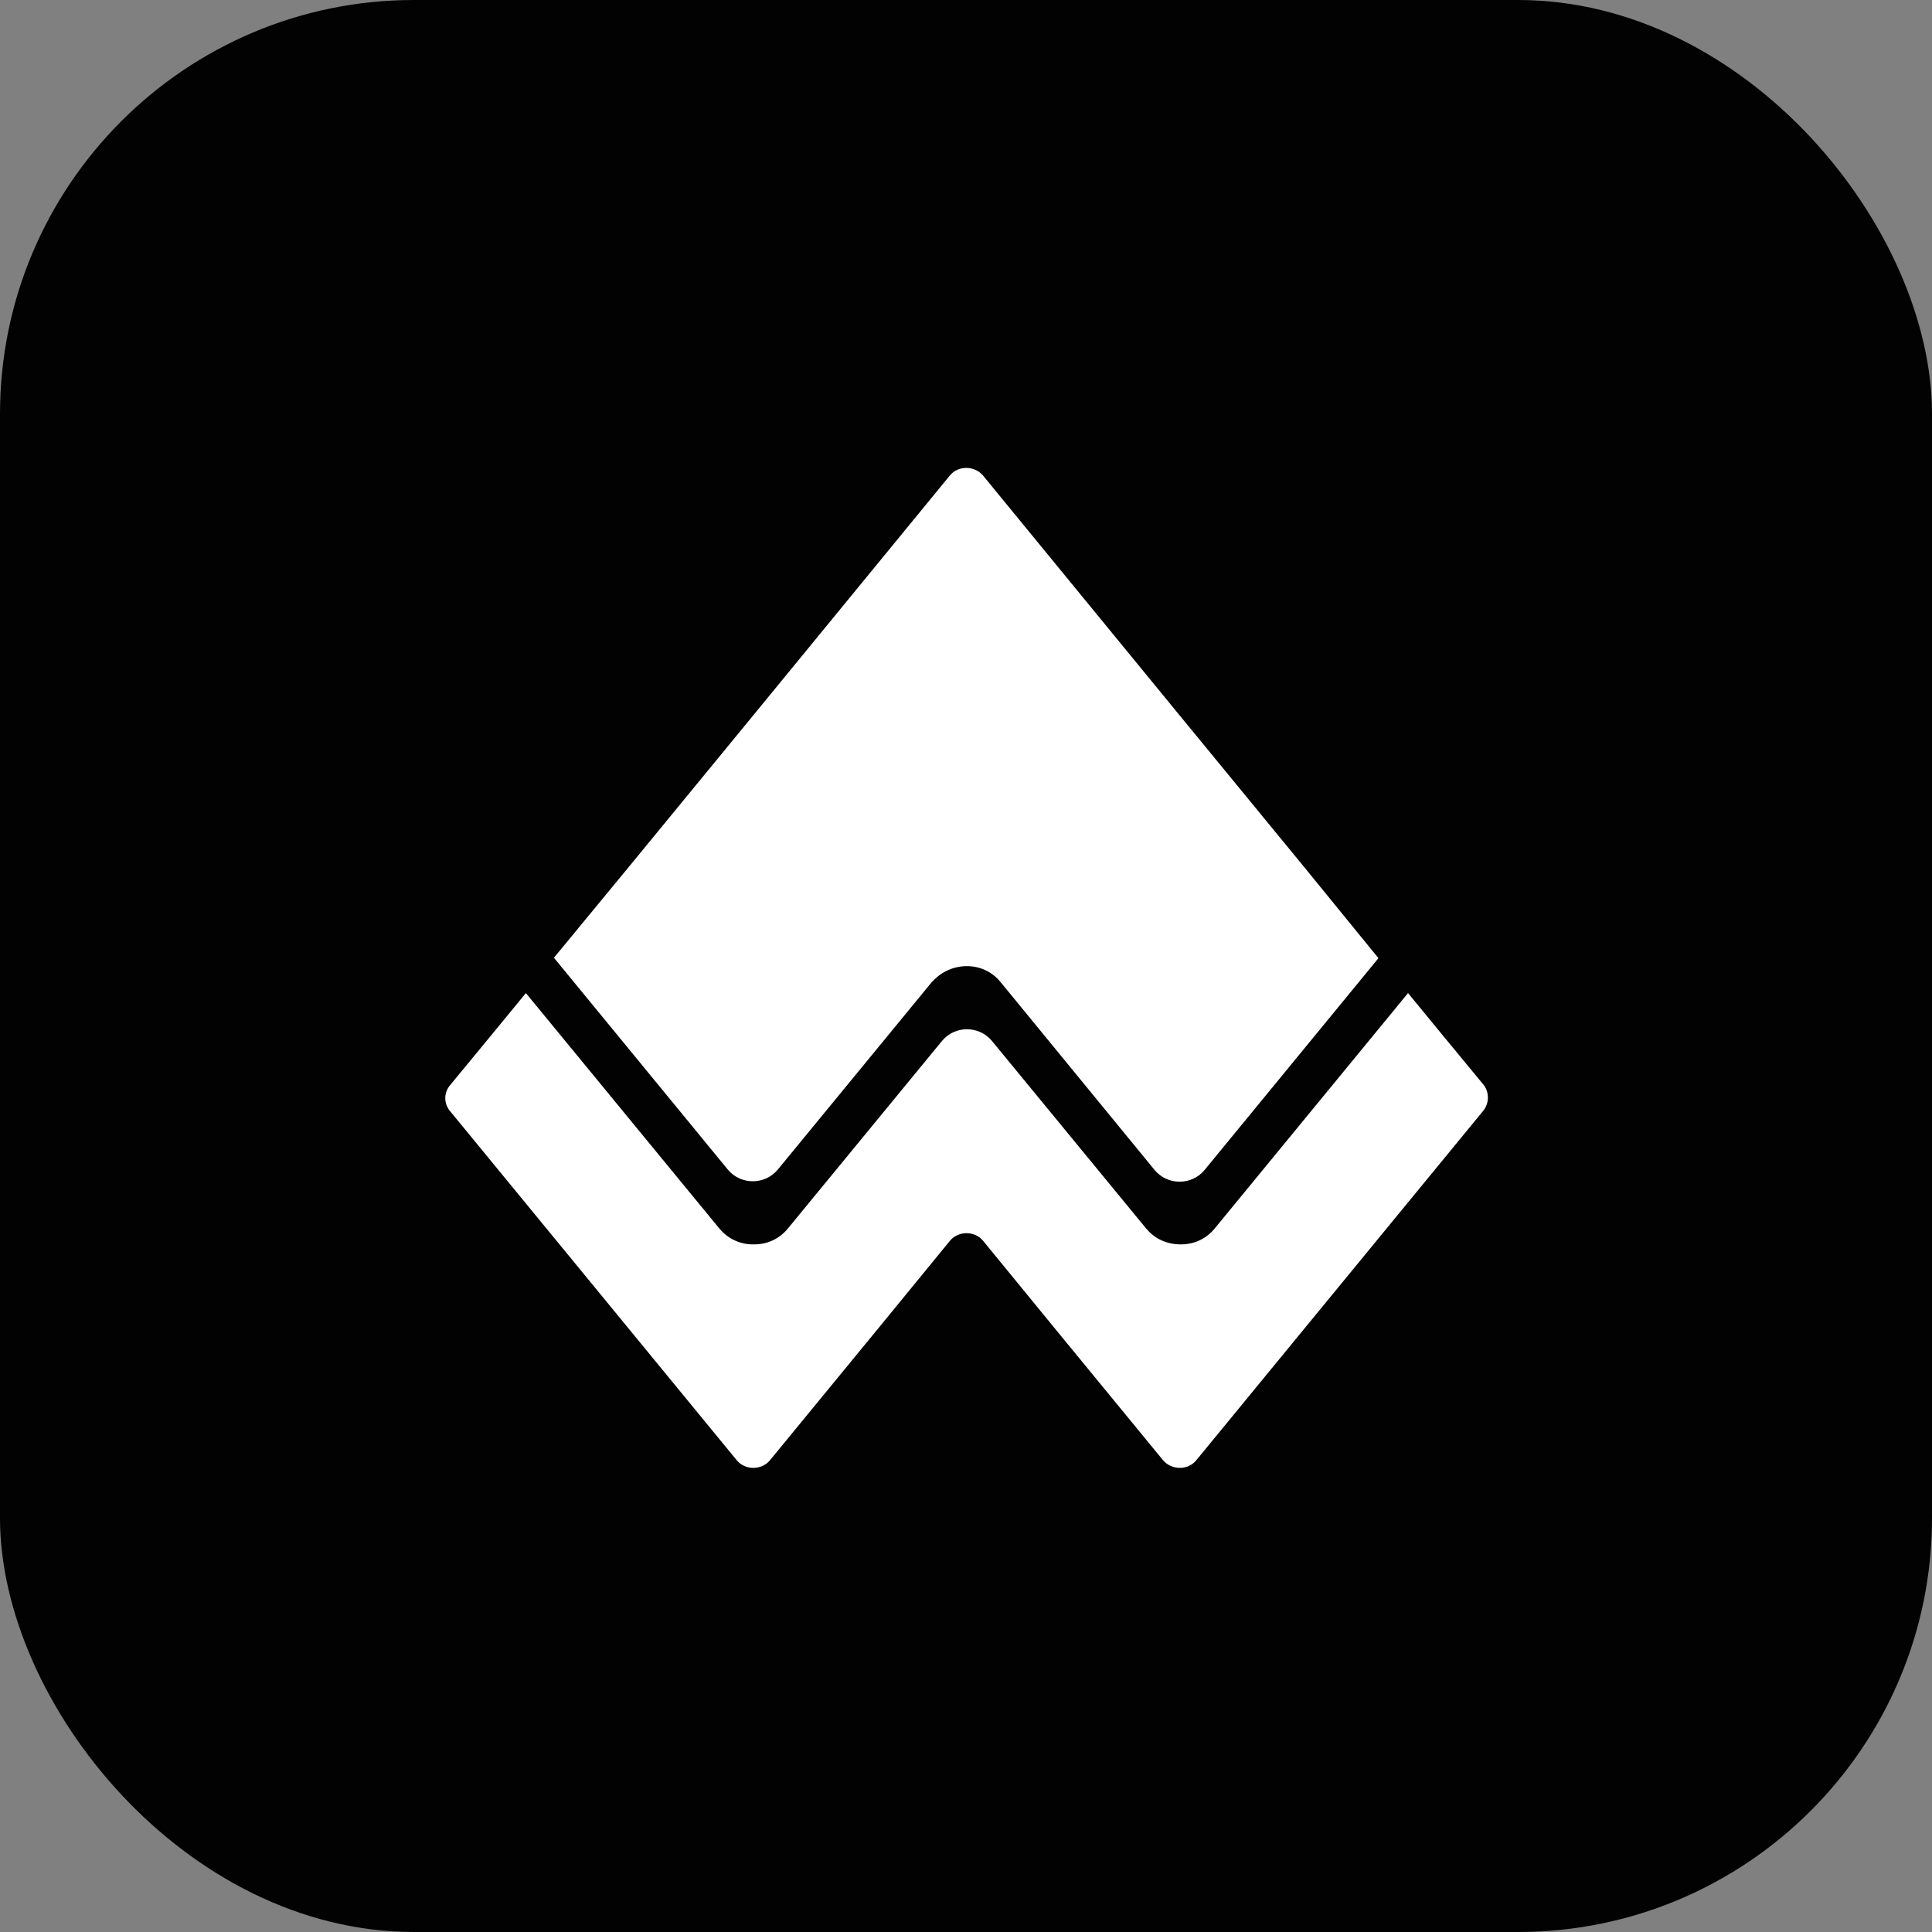 <svg width="56" height="56" viewBox="0 0 56 56" fill="none" xmlns="http://www.w3.org/2000/svg">
<rect x="0" y="0" width="56" height="56" fill="#808080" stroke="none"/>
<rect width="56" height="56" rx="12" fill="#020202"/>
<path d="M39.955 27.773L34.913 33.916C34.539 34.364 33.843 34.364 33.469 33.916L29.002 28.466C28.761 28.171 28.414 28.004 28.026 28.004C27.651 28.004 27.304 28.158 27.049 28.427C27.036 28.44 27.023 28.453 27.009 28.466L22.543 33.903C22.168 34.352 21.473 34.352 21.098 33.903L16.056 27.761L18.223 25.132L21.834 20.734L27.531 13.784C27.772 13.489 28.24 13.489 28.494 13.784L34.191 20.734L37.802 25.132L39.955 27.773Z" fill="white"/>
<path d="M42.993 32.196L37.791 38.531L34.675 42.326C34.434 42.621 33.966 42.621 33.712 42.326L30.596 38.531L28.496 35.966C28.256 35.671 27.774 35.671 27.534 35.966L25.434 38.531L22.318 42.326C22.077 42.621 21.596 42.621 21.355 42.326L18.239 38.531L13.037 32.196C12.863 31.978 12.863 31.683 13.037 31.465L14.2 30.055L15.243 28.785L20.86 35.62L20.873 35.633C21.114 35.915 21.475 36.081 21.863 36.069C22.251 36.069 22.599 35.902 22.839 35.607L27.306 30.17C27.681 29.721 28.376 29.721 28.75 30.17L33.231 35.62L33.244 35.633C33.485 35.915 33.832 36.069 34.22 36.069H34.234C34.621 36.069 34.969 35.902 35.21 35.607L40.813 28.785L41.856 30.055L43.02 31.465C43.167 31.683 43.167 31.978 42.993 32.196Z" fill="white"/>
</svg>
